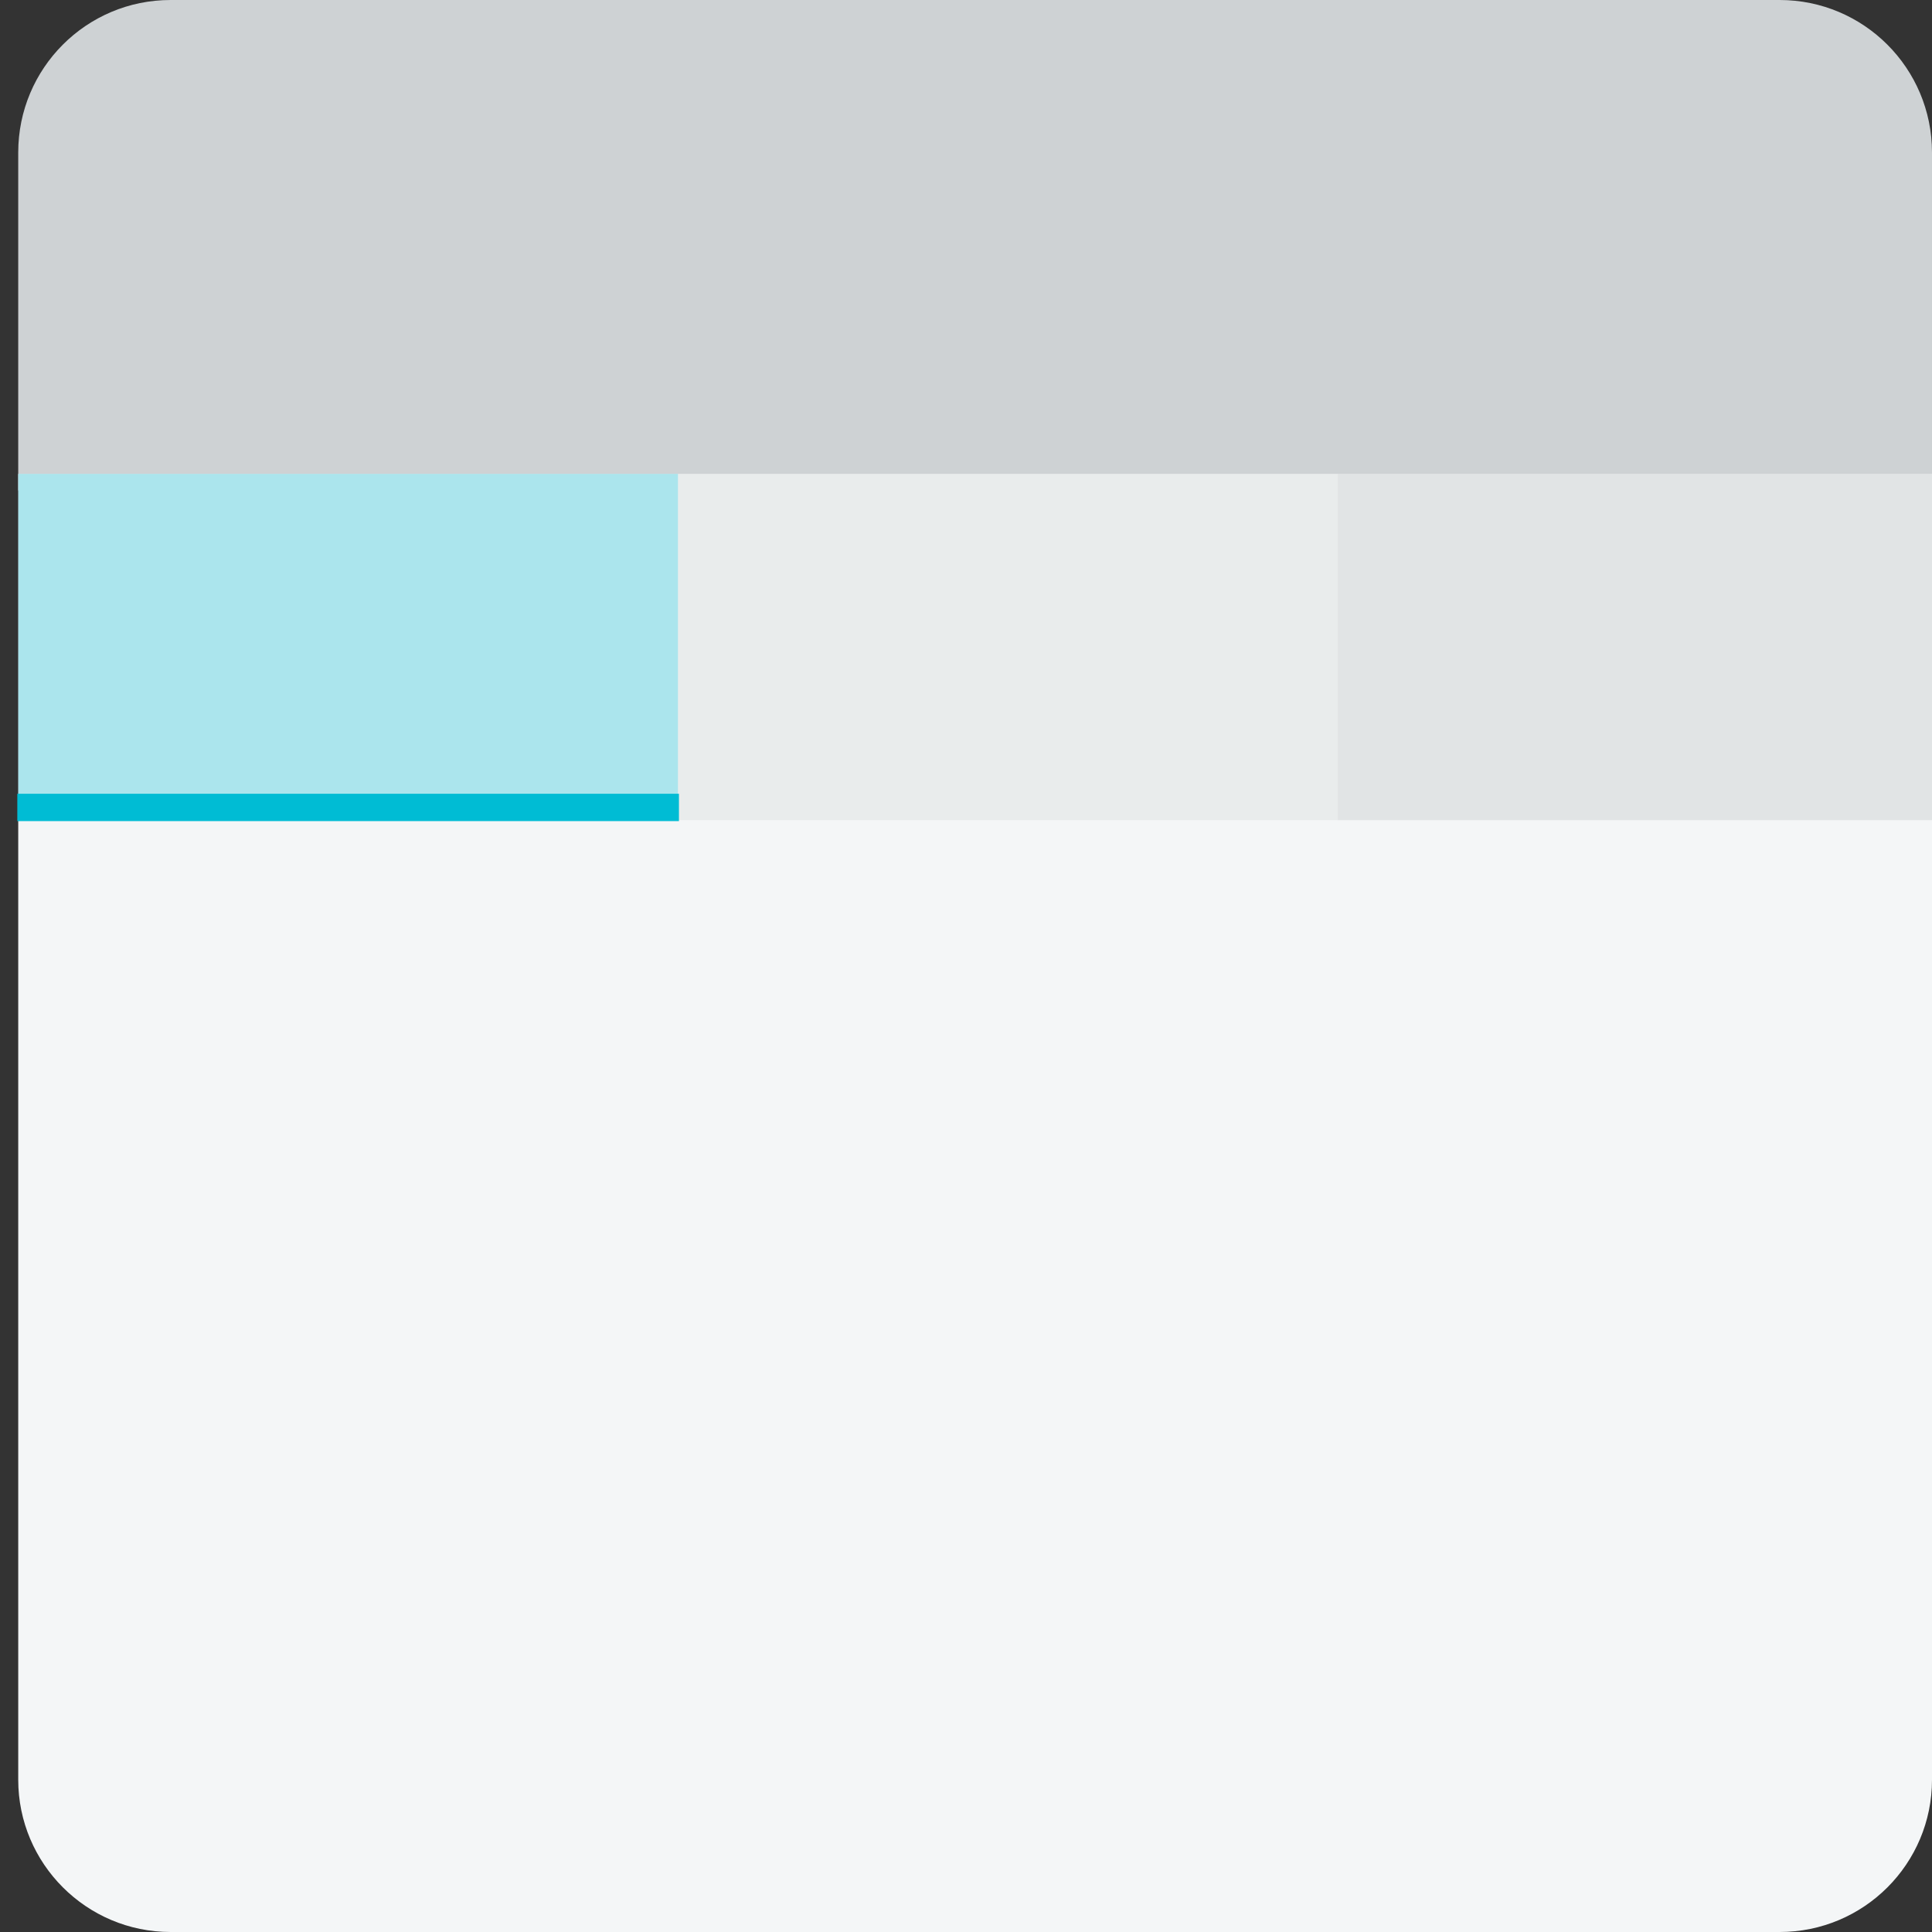 <svg width="100" height="100" viewBox="0 0 106 106" xmlns="http://www.w3.org/2000/svg">
  <rect x="0" y="0" width="106" height="106" fill="#333333" stroke="none"/>
  <title>tab</title>
  <g fill="none" fill-rule="evenodd">
    <path d="M1 8.367C1 3.747 4.737 0 9.36 0h88.28c4.617 0 8.36 3.742 8.36 8.367V26.91H1V8.366z" fill="#CED2D4"/>
    <path d="M1 26h105v71.646c0 4.614-3.737 8.354-8.36 8.354H9.36C4.743 106 1 102.25 1 97.646V26z" fill="#F4F6F7"/>
    <path fill-opacity=".3" fill="#00BDD5" class="docs-svg-primary-dark-30-fill" d="M1 26h36.2v19H1z"/>
    <path fill-opacity=".3" fill="#CED2D4" d="M37.2 26h36.2v19H37.2z"/>
    <path fill-opacity=".5" fill="#CED2D4" d="M73.4 26H106v19H73.4z"/>
    <path d="M1.7 44.3h34.8" stroke="#00BCD4" class="docs-svg-primary-light-20-stroke" stroke-width="1.5"
          stroke-linecap="square"/>
  </g>
</svg>
